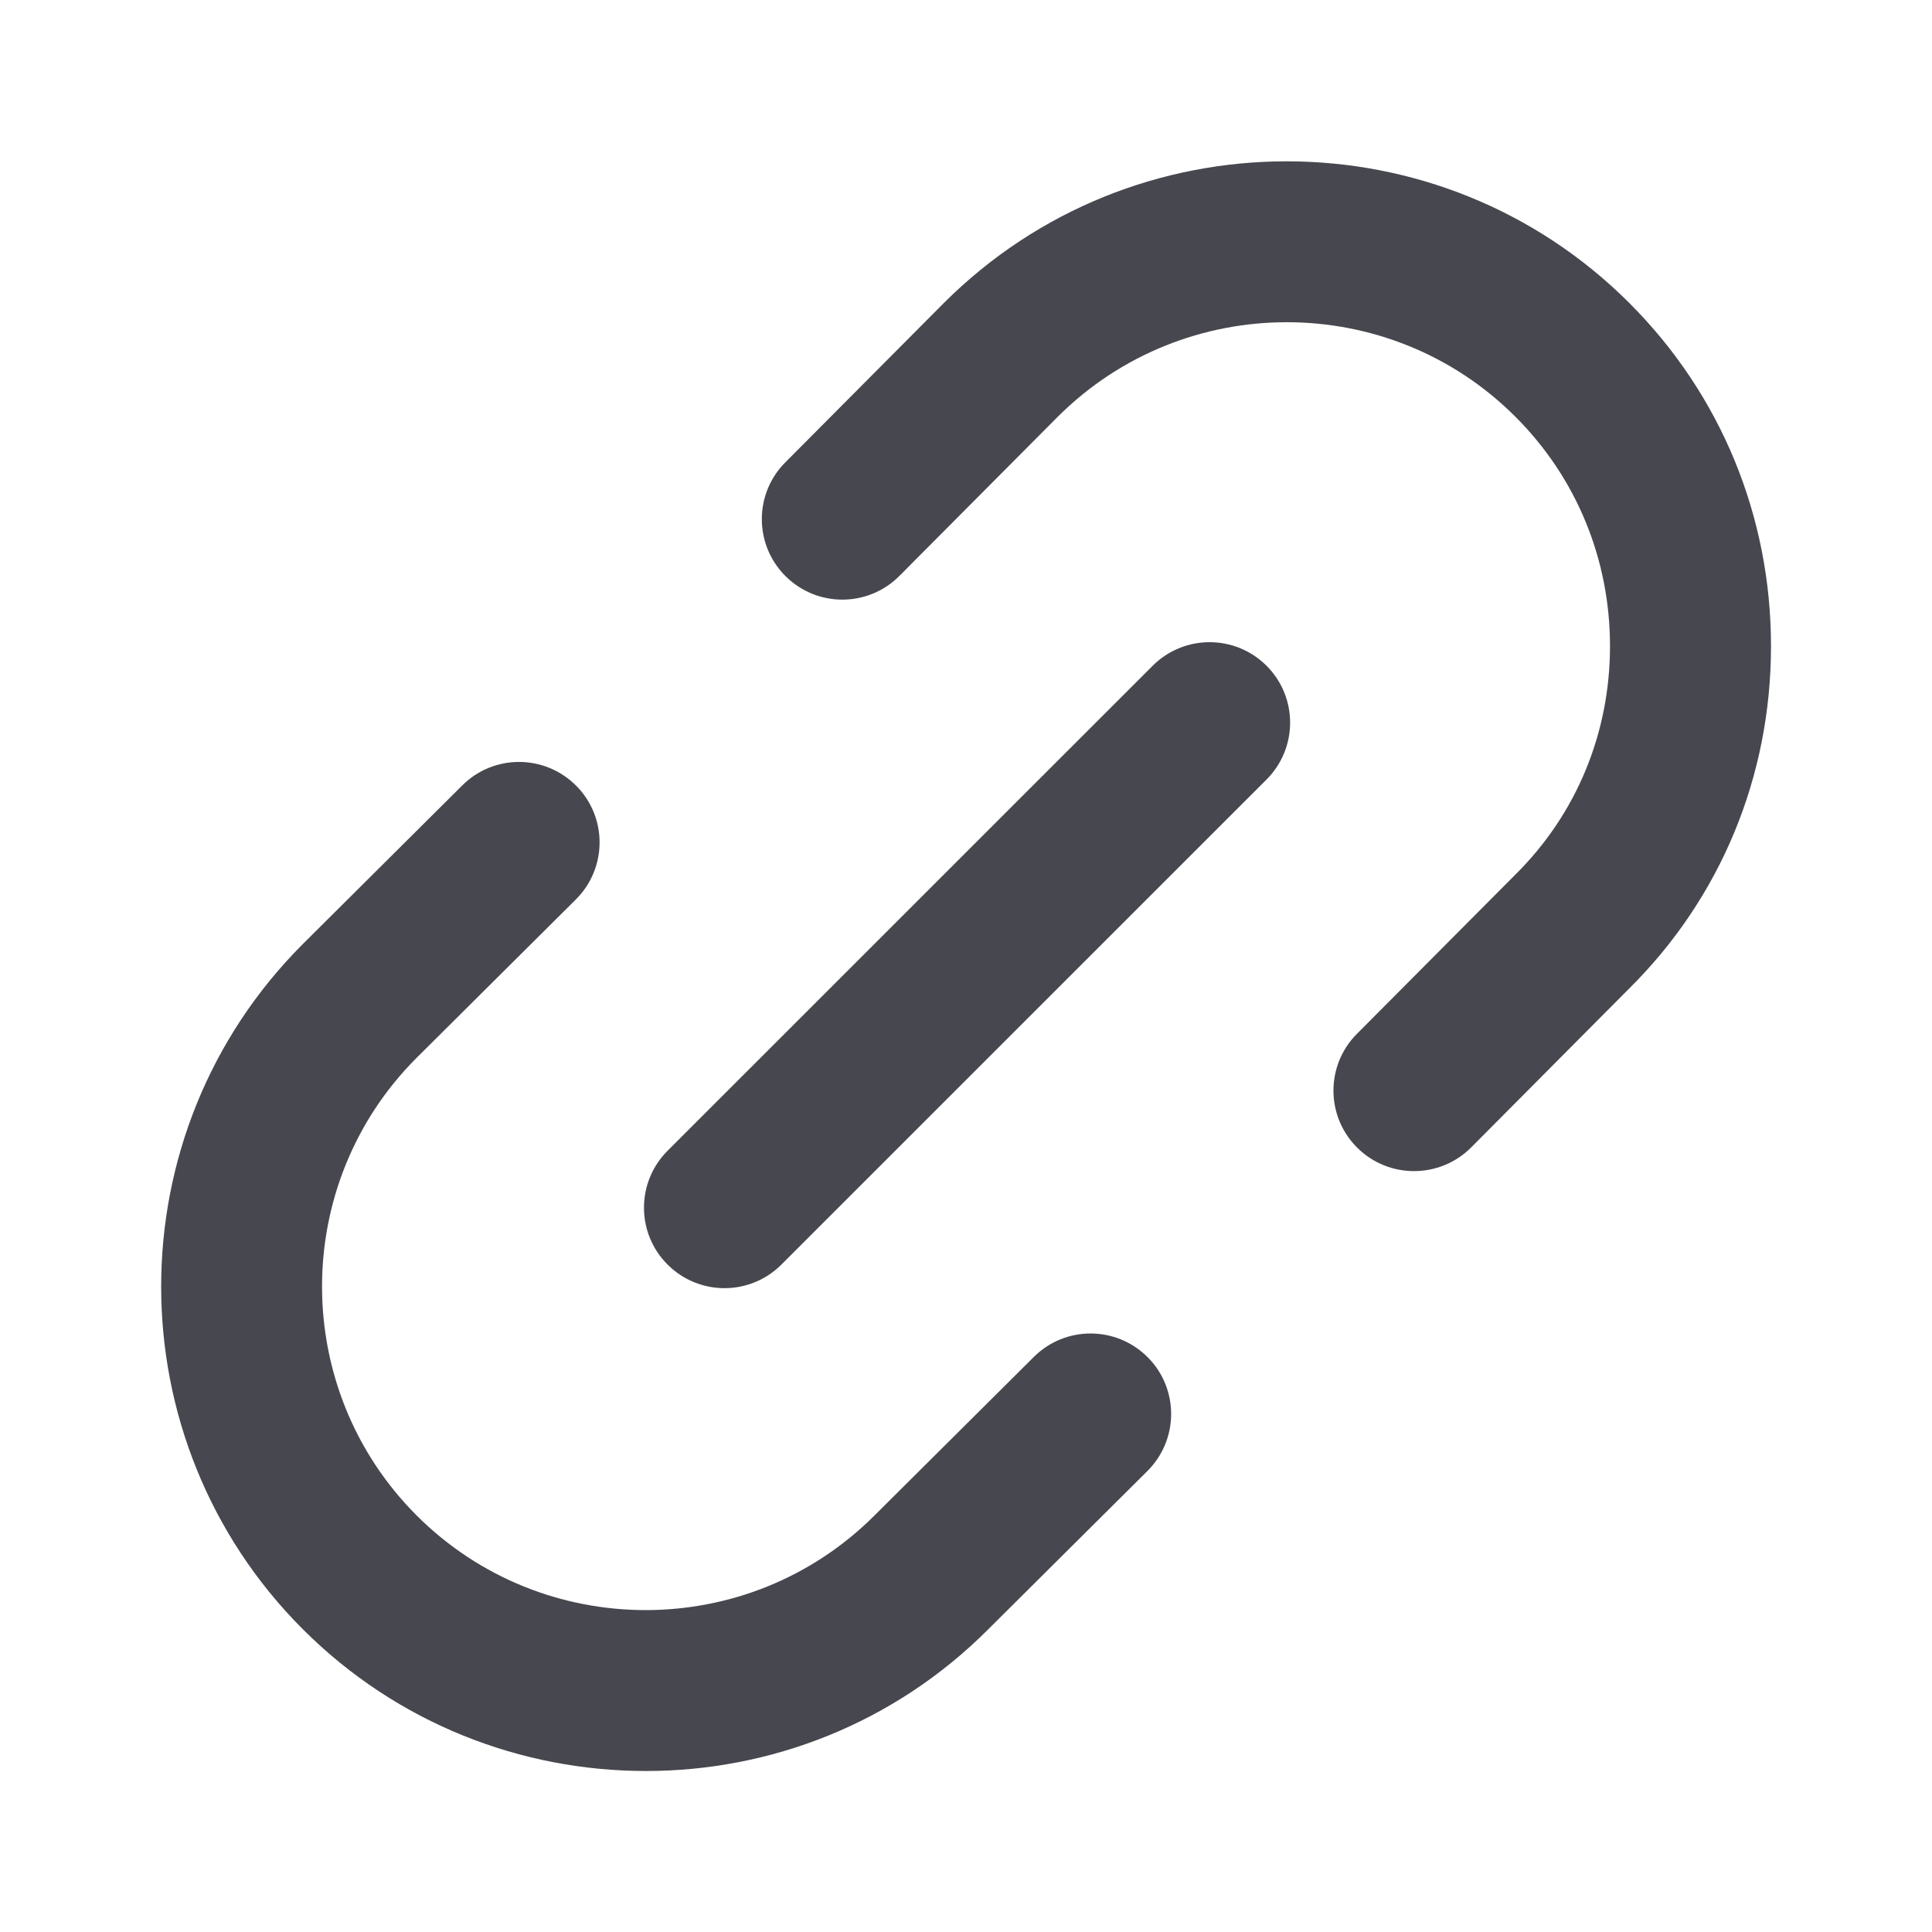 <svg width="24" height="24" viewBox="0 0 24 24" fill="none" xmlns="http://www.w3.org/2000/svg">
<g id="link">
<path id="link_2" d="M17.565 14.548C17.31 14.548 17.055 14.451 16.86 14.257C16.468 13.868 16.466 13.234 16.856 12.843L18.824 10.865C19.584 10.113 20 9.106 20 8.026C20 6.946 19.583 5.935 18.826 5.178C17.26 3.61 14.708 3.612 13.139 5.178L11.173 7.154C10.784 7.545 10.152 7.548 9.759 7.158C9.367 6.769 9.365 6.135 9.755 5.744L11.723 3.766C14.072 1.417 17.893 1.417 20.24 3.764C21.375 4.898 22 6.412 22 8.026C22 9.645 21.374 11.156 20.236 12.282L18.274 14.255C18.079 14.45 17.822 14.548 17.565 14.548ZM12.274 20.242L14.253 18.274C14.645 17.884 14.647 17.251 14.257 16.86C13.867 16.469 13.235 16.466 12.843 16.856L10.863 18.826C9.294 20.394 6.744 20.392 5.176 18.826C3.609 17.258 3.609 14.708 5.174 13.142L7.153 11.174C7.545 10.784 7.547 10.151 7.157 9.76C6.767 9.369 6.135 9.366 5.743 9.756L3.763 11.726C1.415 14.073 1.415 17.892 3.763 20.24C4.938 21.414 6.48 22 8.022 22C9.562 22.001 11.103 21.415 12.274 20.242ZM9.707 15.709L15.733 9.684C16.124 9.293 16.124 8.66 15.733 8.27C15.342 7.88 14.71 7.88 14.319 8.27L8.293 14.295C7.902 14.686 7.902 15.319 8.293 15.709C8.488 15.904 8.744 16.002 9 16.002C9.256 16.002 9.512 15.904 9.707 15.709Z" fill="#47474F"/>
</g>
</svg>
